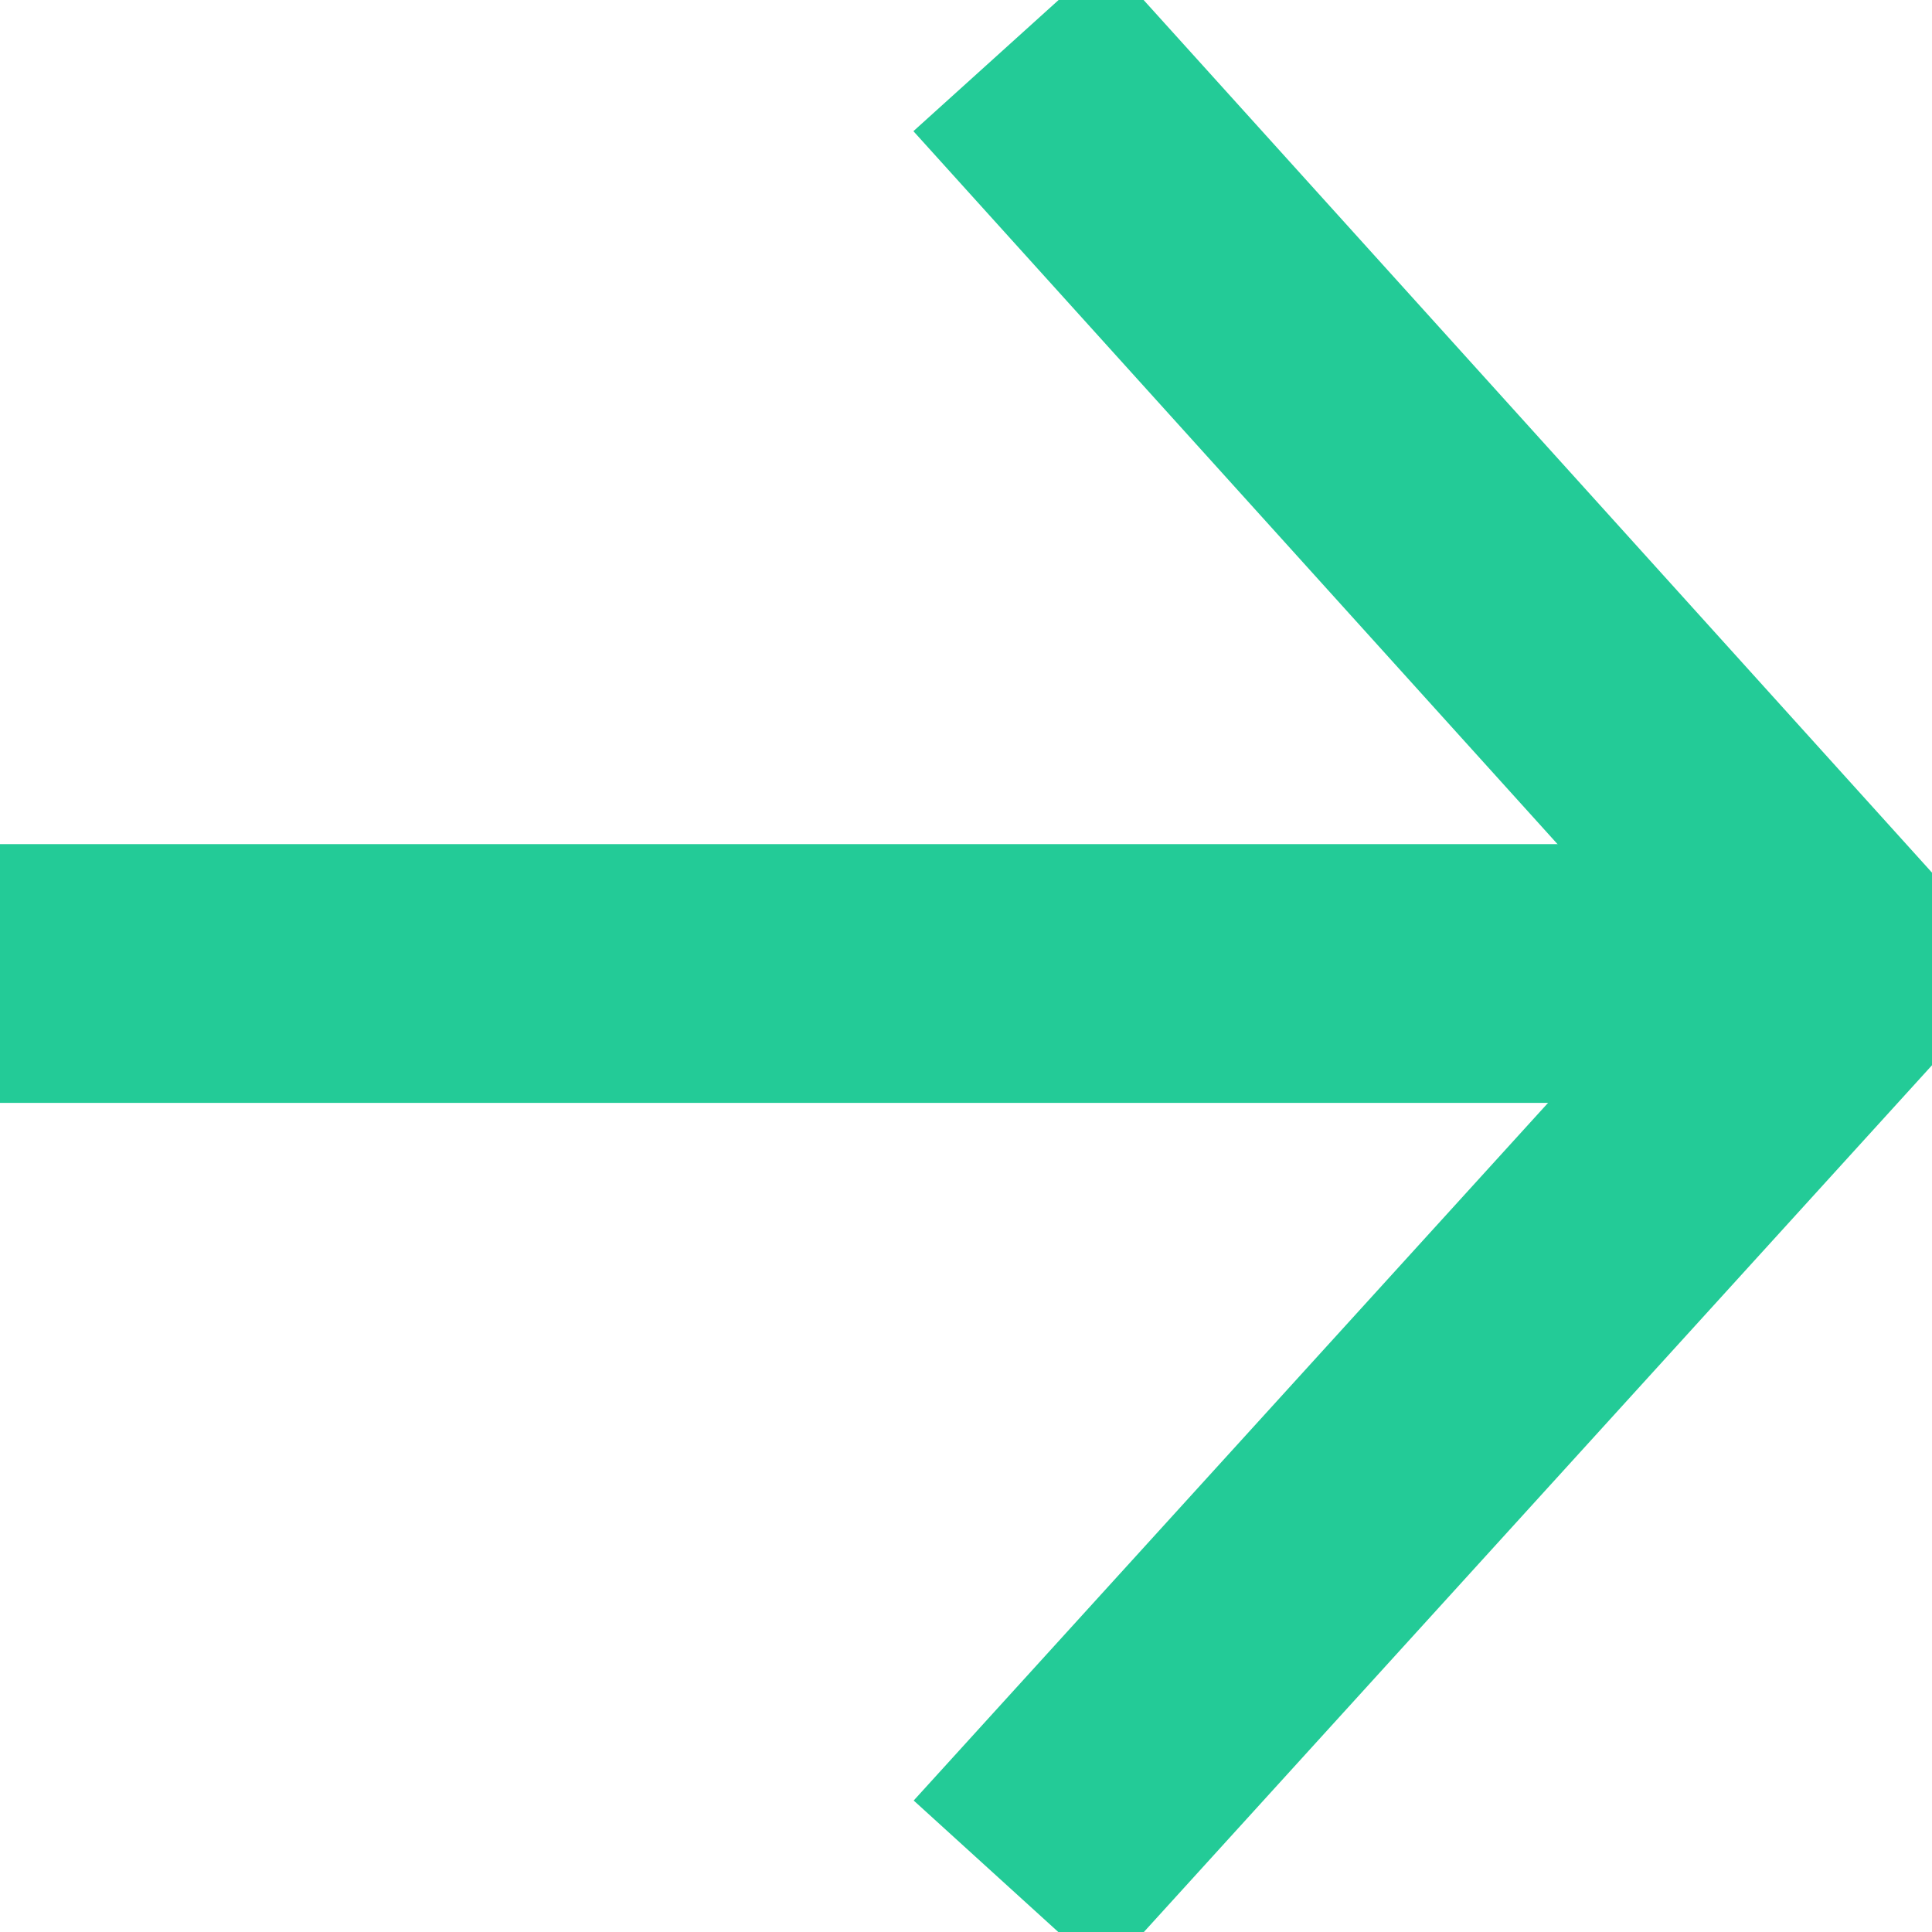 <svg xmlns="http://www.w3.org/2000/svg" width="18" height="18" viewBox="0 0 14.933 14.916">
  <g id="Group_25" data-name="Group 25" transform="translate(0 0.335)">
    <path id="Path_41" data-name="Path 41" d="M2348.837,1905.484l6.456,7.146-6.456,7.1" transform="translate(-2341.035 -1905.484)" fill="none" stroke="#23cb97" stroke-width="2"/>
    <path id="Path_42" data-name="Path 42" d="M2337.052,1919.33H2351.2" transform="translate(-2337.052 -1912.149)" fill="none" stroke="#23cb97" stroke-width="2"/>
  </g>
</svg>
